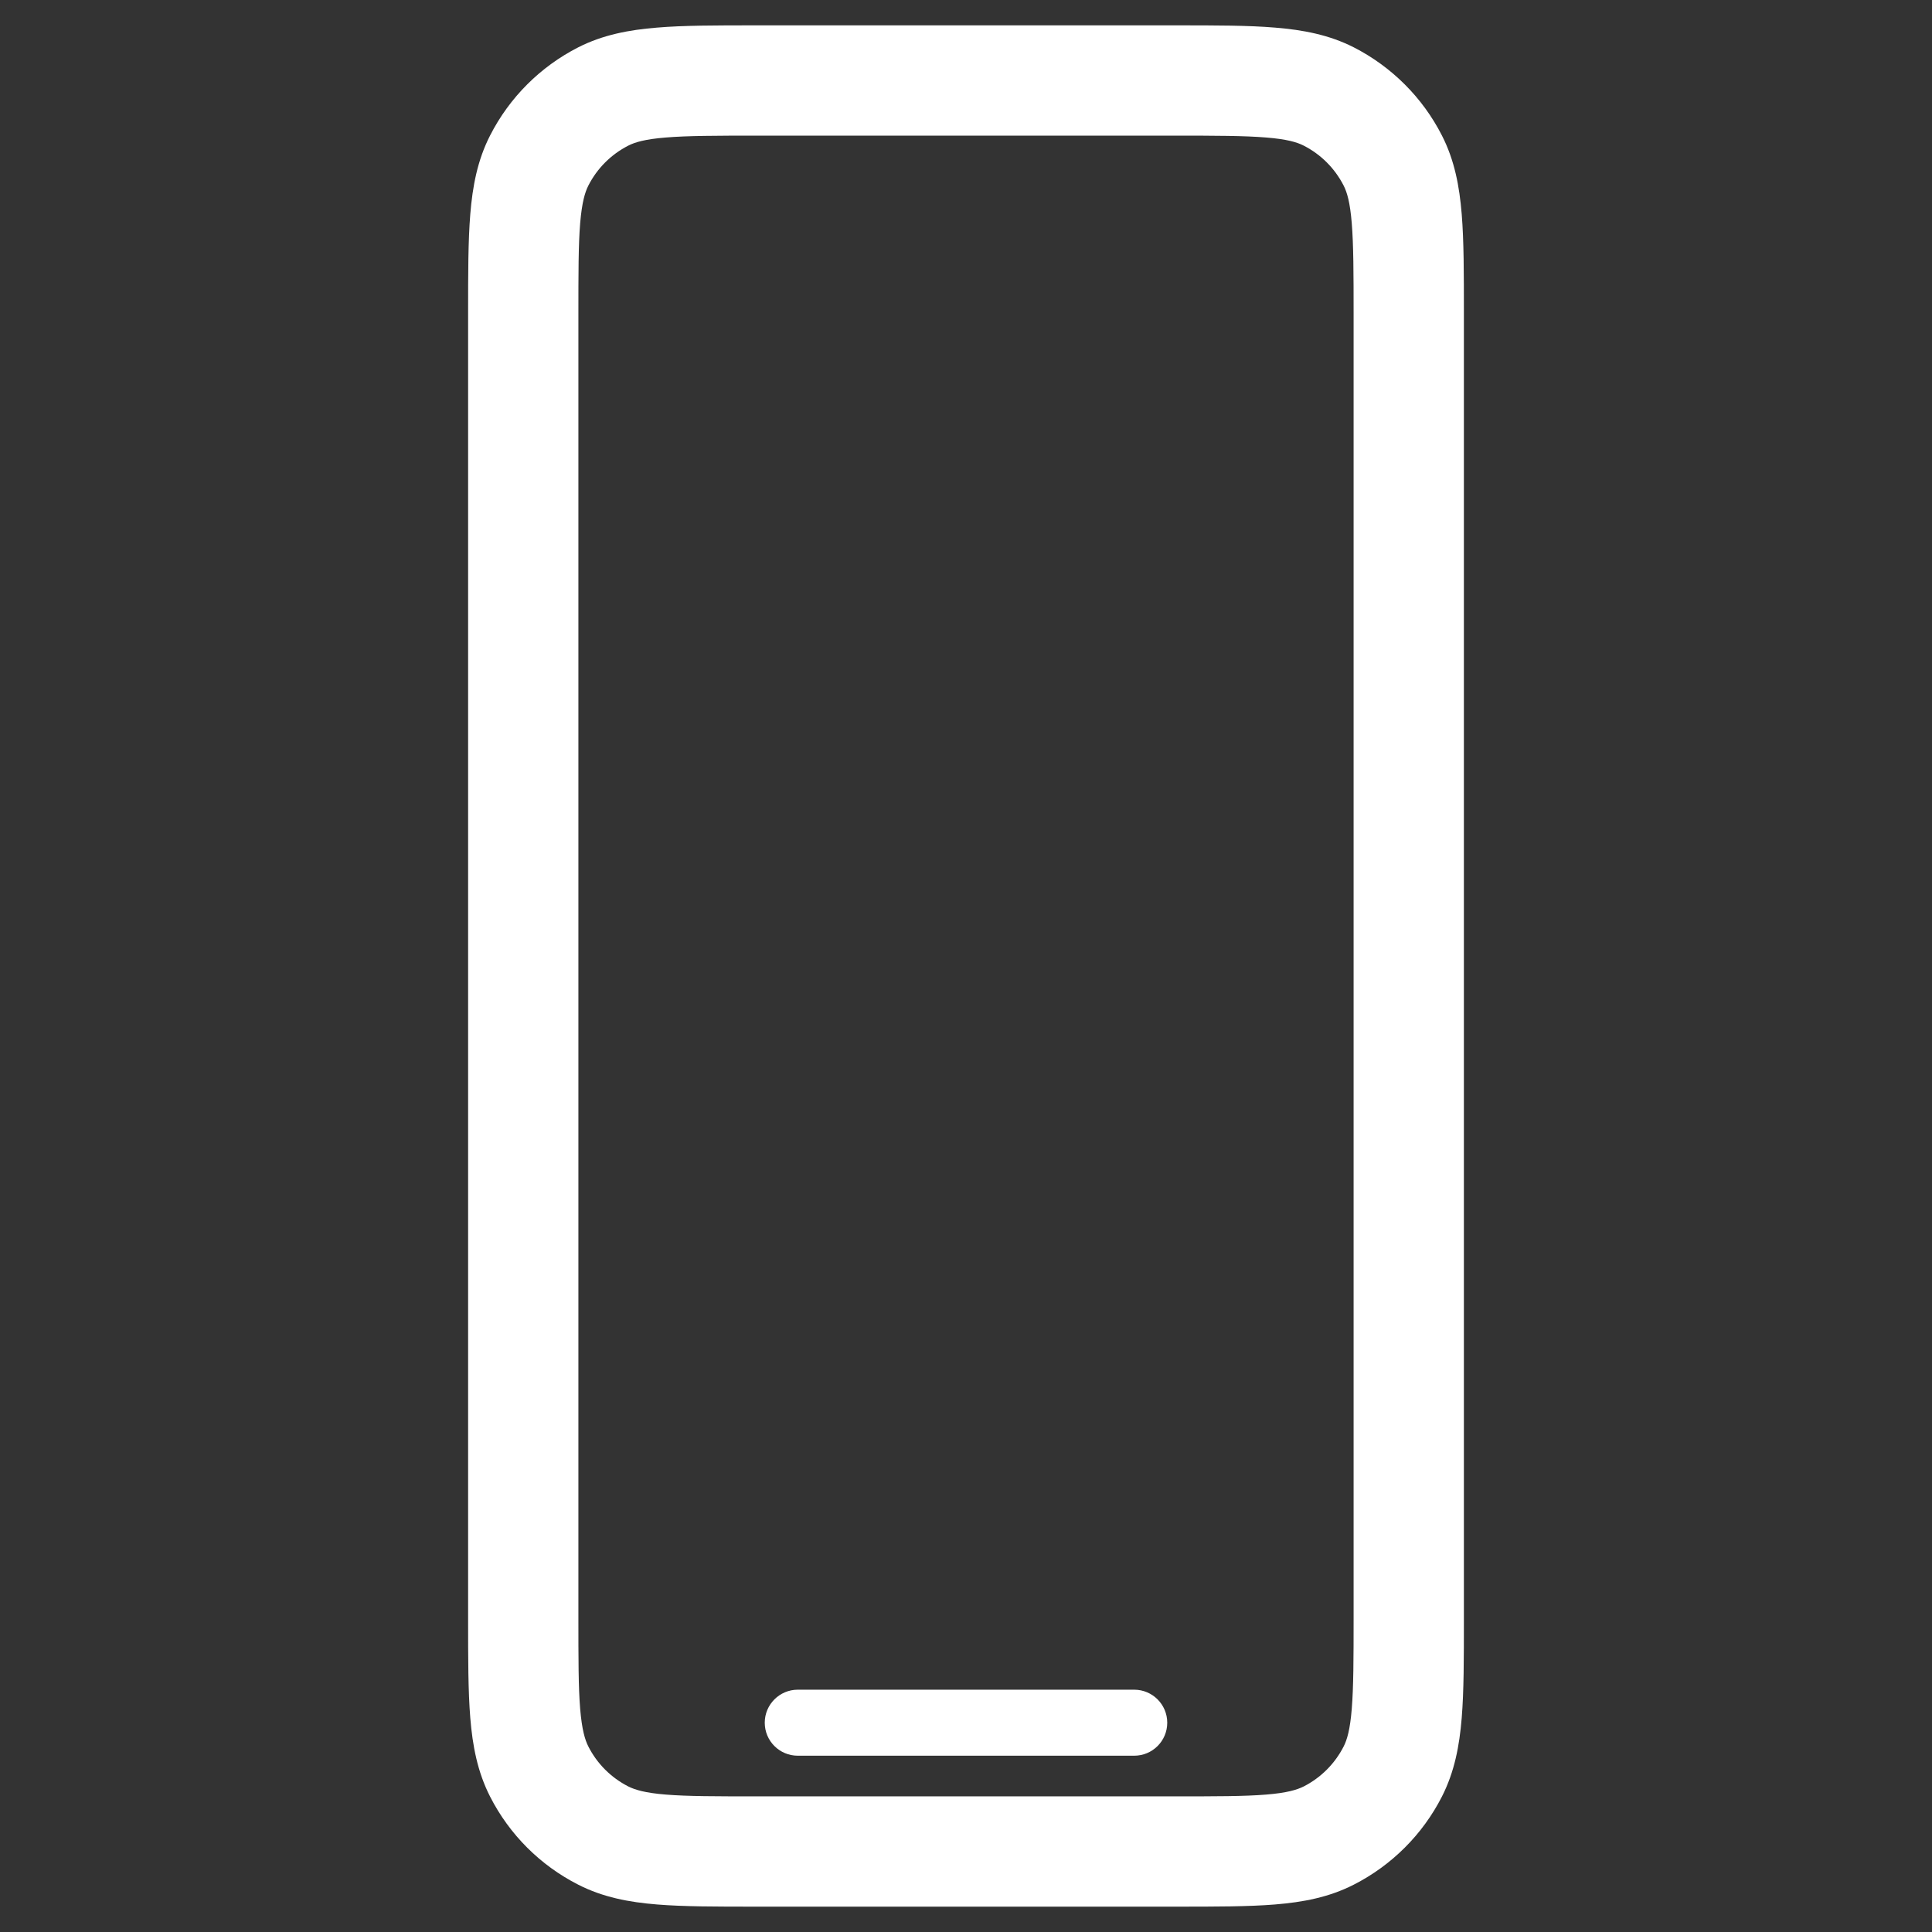 <svg width="24" height="24" viewBox="0 0 24 24" fill="none" xmlns="http://www.w3.org/2000/svg">
<rect x="0" y="0" width="24" height="24" fill="#333333" stroke="none"/>
<g id="Devices">
<g id="Vector">
<path fill-rule="evenodd" clip-rule="evenodd" d="M9.384 0.315H14.616C15.102 0.315 15.508 0.315 15.839 0.343C16.185 0.371 16.51 0.432 16.817 0.588C17.288 0.829 17.672 1.212 17.912 1.683C18.069 1.99 18.13 2.315 18.158 2.661C18.185 2.993 18.185 3.399 18.185 3.885V20.116C18.185 20.602 18.185 21.008 18.158 21.34C18.13 21.685 18.069 22.01 17.912 22.318C17.672 22.789 17.288 23.172 16.817 23.412C16.51 23.569 16.185 23.63 15.839 23.658C15.508 23.685 15.102 23.685 14.616 23.685H9.384C8.898 23.685 8.492 23.685 8.161 23.658C7.815 23.63 7.49 23.569 7.183 23.412C6.711 23.172 6.328 22.789 6.088 22.318C5.931 22.01 5.87 21.685 5.842 21.34C5.815 21.008 5.815 20.602 5.815 20.116V3.885C5.815 3.399 5.815 2.993 5.842 2.661C5.87 2.315 5.931 1.99 6.088 1.683C6.328 1.212 6.711 0.829 7.183 0.588C7.49 0.432 7.815 0.371 8.161 0.343C8.492 0.315 8.898 0.315 9.384 0.315ZM8.272 1.708C8.011 1.729 7.887 1.767 7.805 1.809C7.591 1.918 7.417 2.092 7.309 2.305C7.267 2.387 7.229 2.512 7.207 2.773C7.185 3.042 7.185 3.391 7.185 3.912V20.088C7.185 20.609 7.185 20.959 7.207 21.228C7.229 21.489 7.267 21.614 7.309 21.696C7.417 21.909 7.591 22.083 7.805 22.192C7.887 22.233 8.011 22.272 8.272 22.293C8.541 22.315 8.891 22.315 9.412 22.315H14.588C15.109 22.315 15.458 22.315 15.727 22.293C15.989 22.272 16.113 22.233 16.195 22.192C16.409 22.083 16.582 21.909 16.691 21.696C16.733 21.614 16.771 21.489 16.792 21.228C16.814 20.959 16.815 20.609 16.815 20.088V3.912C16.815 3.391 16.814 3.042 16.792 2.773C16.771 2.512 16.733 2.387 16.691 2.305C16.582 2.092 16.409 1.918 16.195 1.809C16.113 1.767 15.989 1.729 15.727 1.708C15.458 1.686 15.109 1.685 14.588 1.685H9.412C8.891 1.685 8.541 1.686 8.272 1.708Z" fill="white"/>
<path fill-rule="evenodd" clip-rule="evenodd" d="M9.5 21.4C9.5 21.174 9.684 20.99 9.91 20.99H14.09C14.316 20.99 14.5 21.174 14.5 21.4C14.5 21.627 14.316 21.81 14.09 21.81H9.91C9.684 21.81 9.5 21.627 9.5 21.4Z" fill="white"/>
</g>
</g>
</svg>
